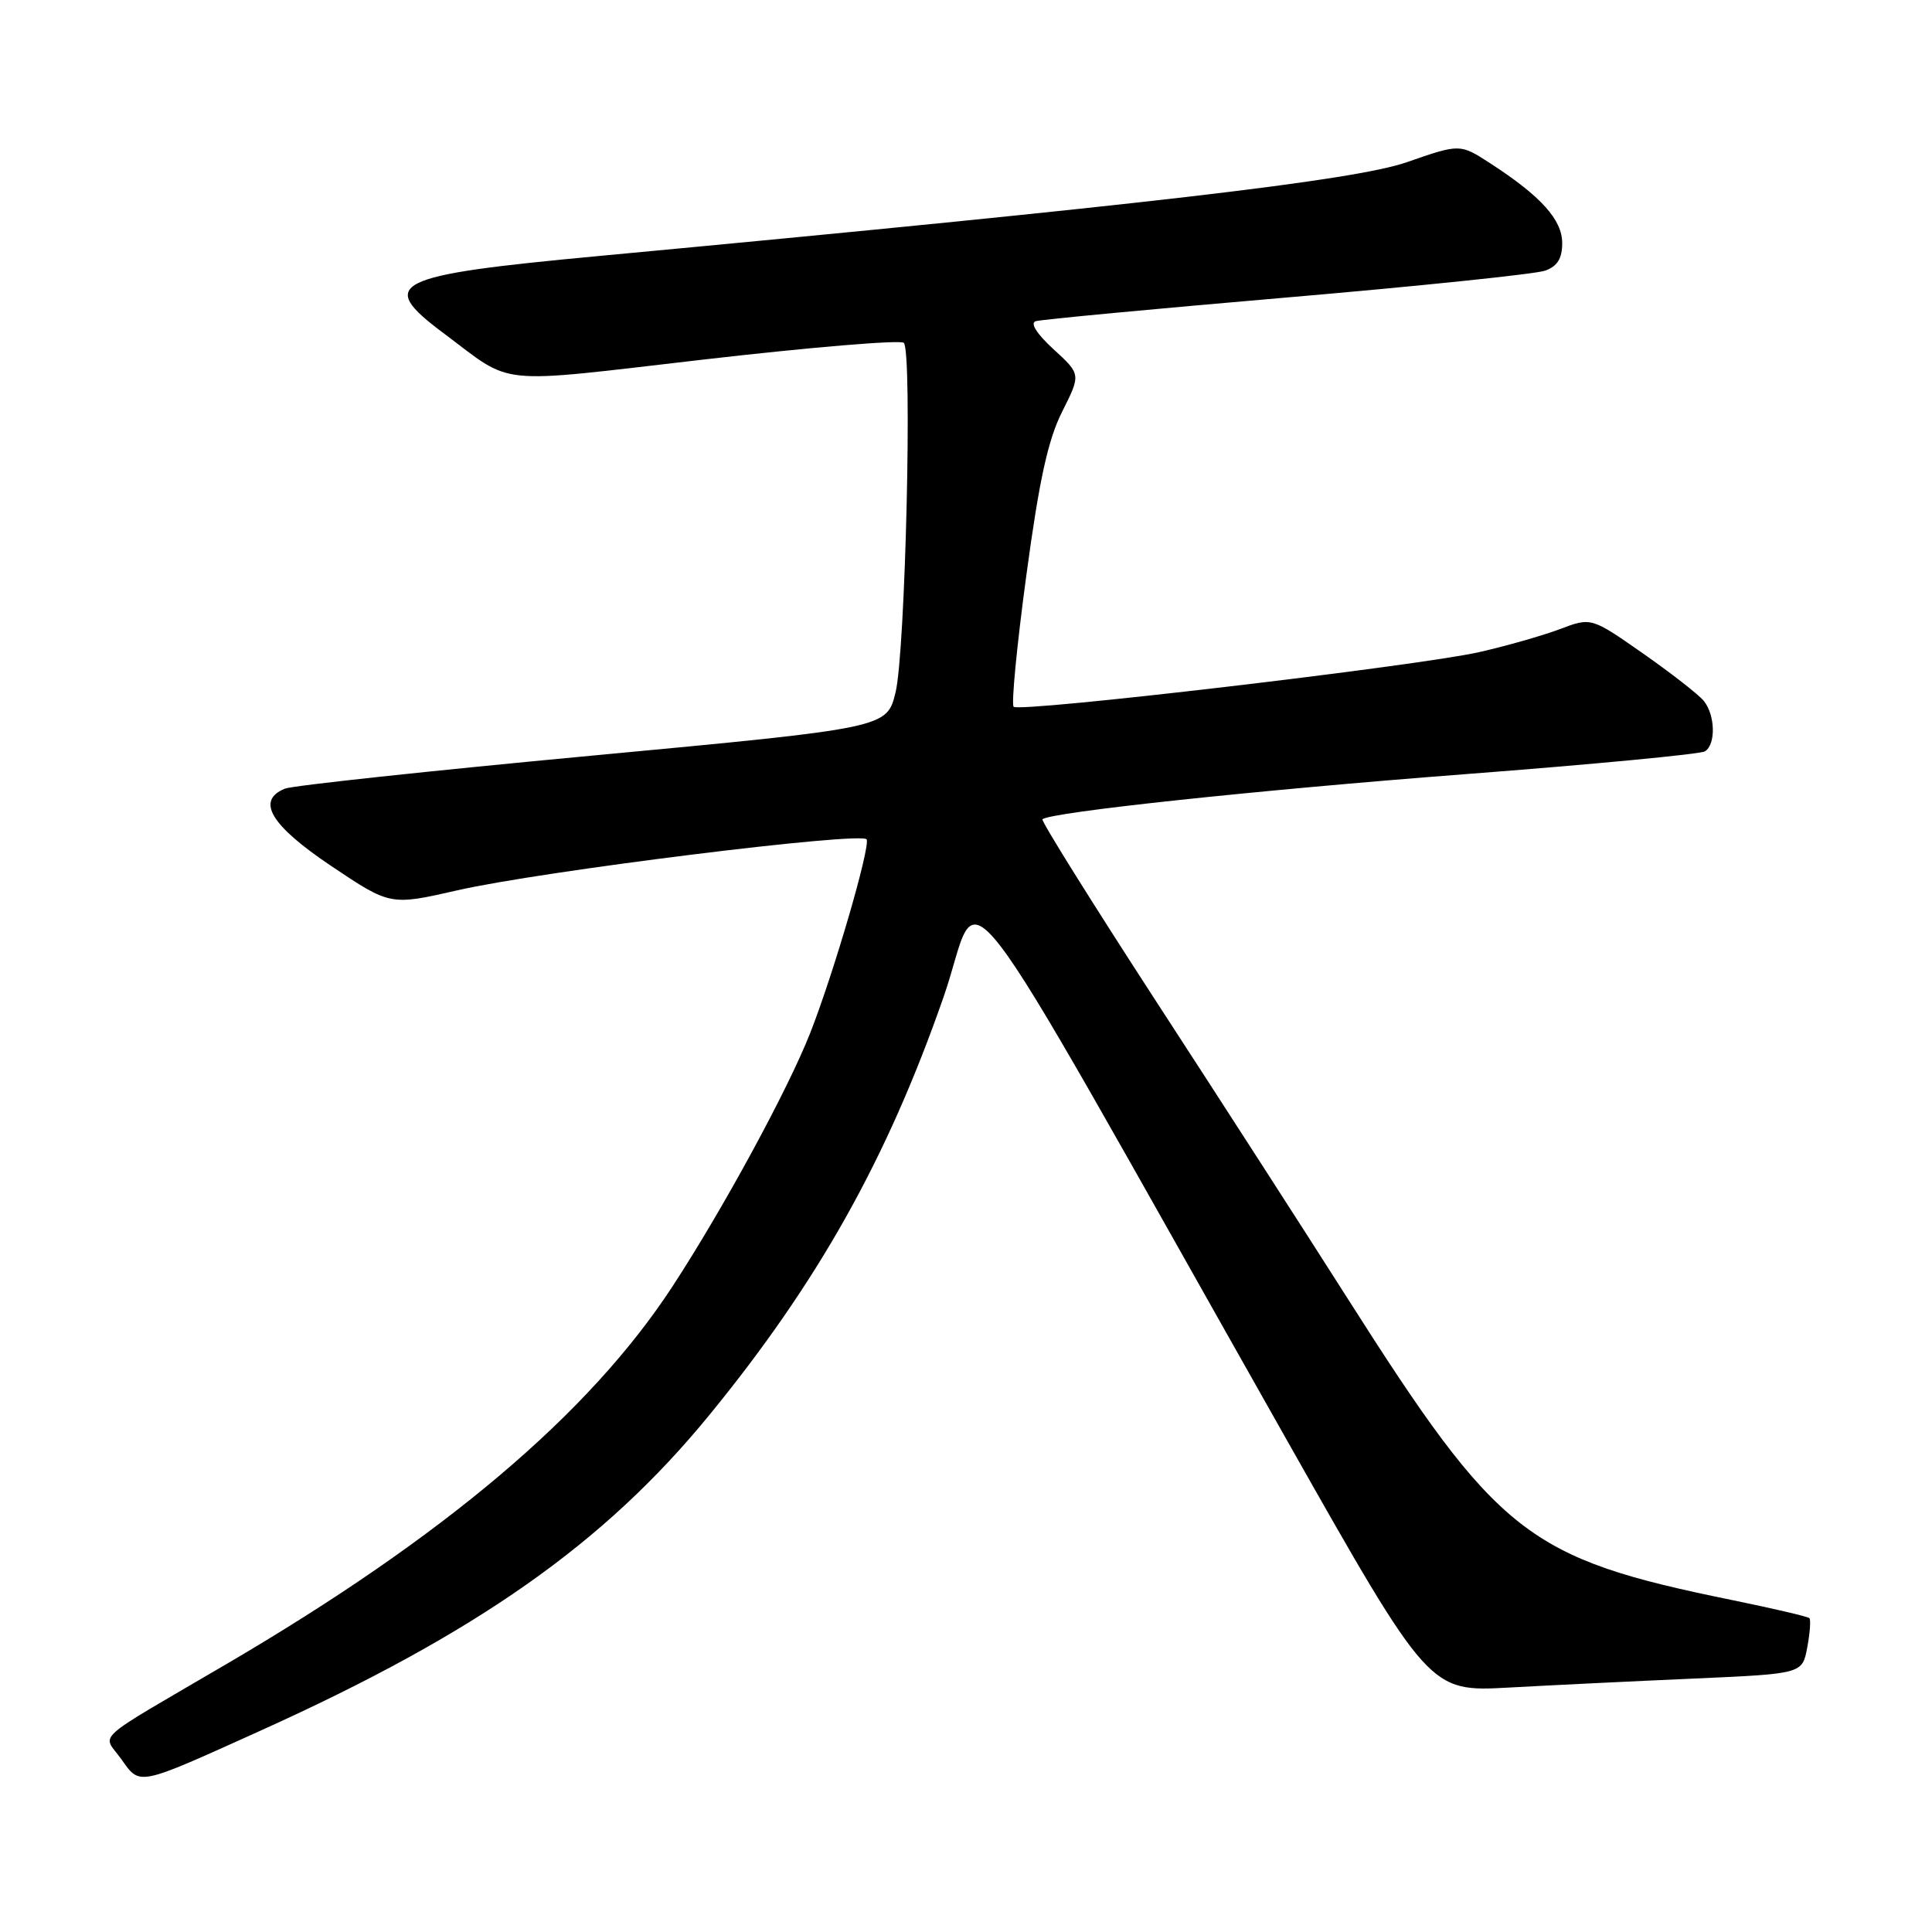 <?xml version="1.0" encoding="UTF-8" standalone="no"?>
<!DOCTYPE svg PUBLIC "-//W3C//DTD SVG 1.1//EN" "http://www.w3.org/Graphics/SVG/1.1/DTD/svg11.dtd" >
<svg xmlns="http://www.w3.org/2000/svg" xmlns:xlink="http://www.w3.org/1999/xlink" version="1.1" viewBox="0 0 256 256">
 <g >
 <path fill="currentColor"
d=" M 34.50 229.33 C 63.19 216.38 80.08 204.51 93.99 187.50 C 108.40 169.88 117.56 153.54 125.03 132.10 C 130.31 116.96 124.55 109.52 170.53 190.85 C 189.39 224.19 189.39 224.19 199.94 223.61 C 205.75 223.29 216.87 222.75 224.66 222.41 C 238.82 221.78 238.82 221.78 239.47 218.29 C 239.83 216.37 239.96 214.62 239.75 214.41 C 239.54 214.20 234.89 213.12 229.43 212.00 C 202.32 206.46 198.56 203.50 178.53 172.00 C 173.11 163.47 161.72 145.79 153.21 132.71 C 144.71 119.62 137.92 108.75 138.13 108.56 C 139.13 107.62 166.72 104.68 194.16 102.58 C 211.02 101.29 225.31 99.93 225.91 99.56 C 227.38 98.65 227.29 94.74 225.75 92.86 C 225.06 92.02 221.43 89.19 217.67 86.56 C 210.84 81.79 210.84 81.79 206.67 83.37 C 204.38 84.23 199.57 85.60 196.00 86.41 C 187.79 88.26 135.11 94.44 134.31 93.65 C 133.99 93.32 134.74 85.50 135.99 76.28 C 137.70 63.60 138.86 58.29 140.74 54.55 C 143.23 49.60 143.23 49.60 139.60 46.28 C 137.38 44.24 136.46 42.80 137.24 42.56 C 137.93 42.34 152.90 40.93 170.50 39.42 C 188.10 37.91 203.51 36.31 204.75 35.86 C 206.36 35.28 207.00 34.25 207.00 32.21 C 207.00 29.12 204.18 25.99 197.48 21.65 C 193.46 19.04 193.46 19.04 186.42 21.49 C 179.41 23.93 151.20 27.20 79.26 33.93 C 51.90 36.49 49.87 37.50 58.75 44.13 C 68.23 51.21 65.05 50.89 93.42 47.62 C 107.50 46.00 119.35 45.01 119.76 45.43 C 120.91 46.58 119.97 86.50 118.66 91.77 C 117.50 96.46 117.50 96.46 78.50 100.12 C 57.05 102.13 38.71 104.10 37.75 104.50 C 33.89 106.08 35.86 109.36 43.89 114.75 C 51.72 120.00 51.72 120.00 60.61 117.97 C 71.67 115.44 114.38 110.13 114.84 111.23 C 115.31 112.36 110.45 129.02 107.34 136.92 C 104.36 144.47 95.77 160.27 89.08 170.50 C 78.07 187.34 58.86 203.60 30.00 220.50 C 11.88 231.12 13.57 229.59 16.06 233.08 C 18.60 236.65 18.07 236.75 34.50 229.33 Z "/>
</g>
</svg>